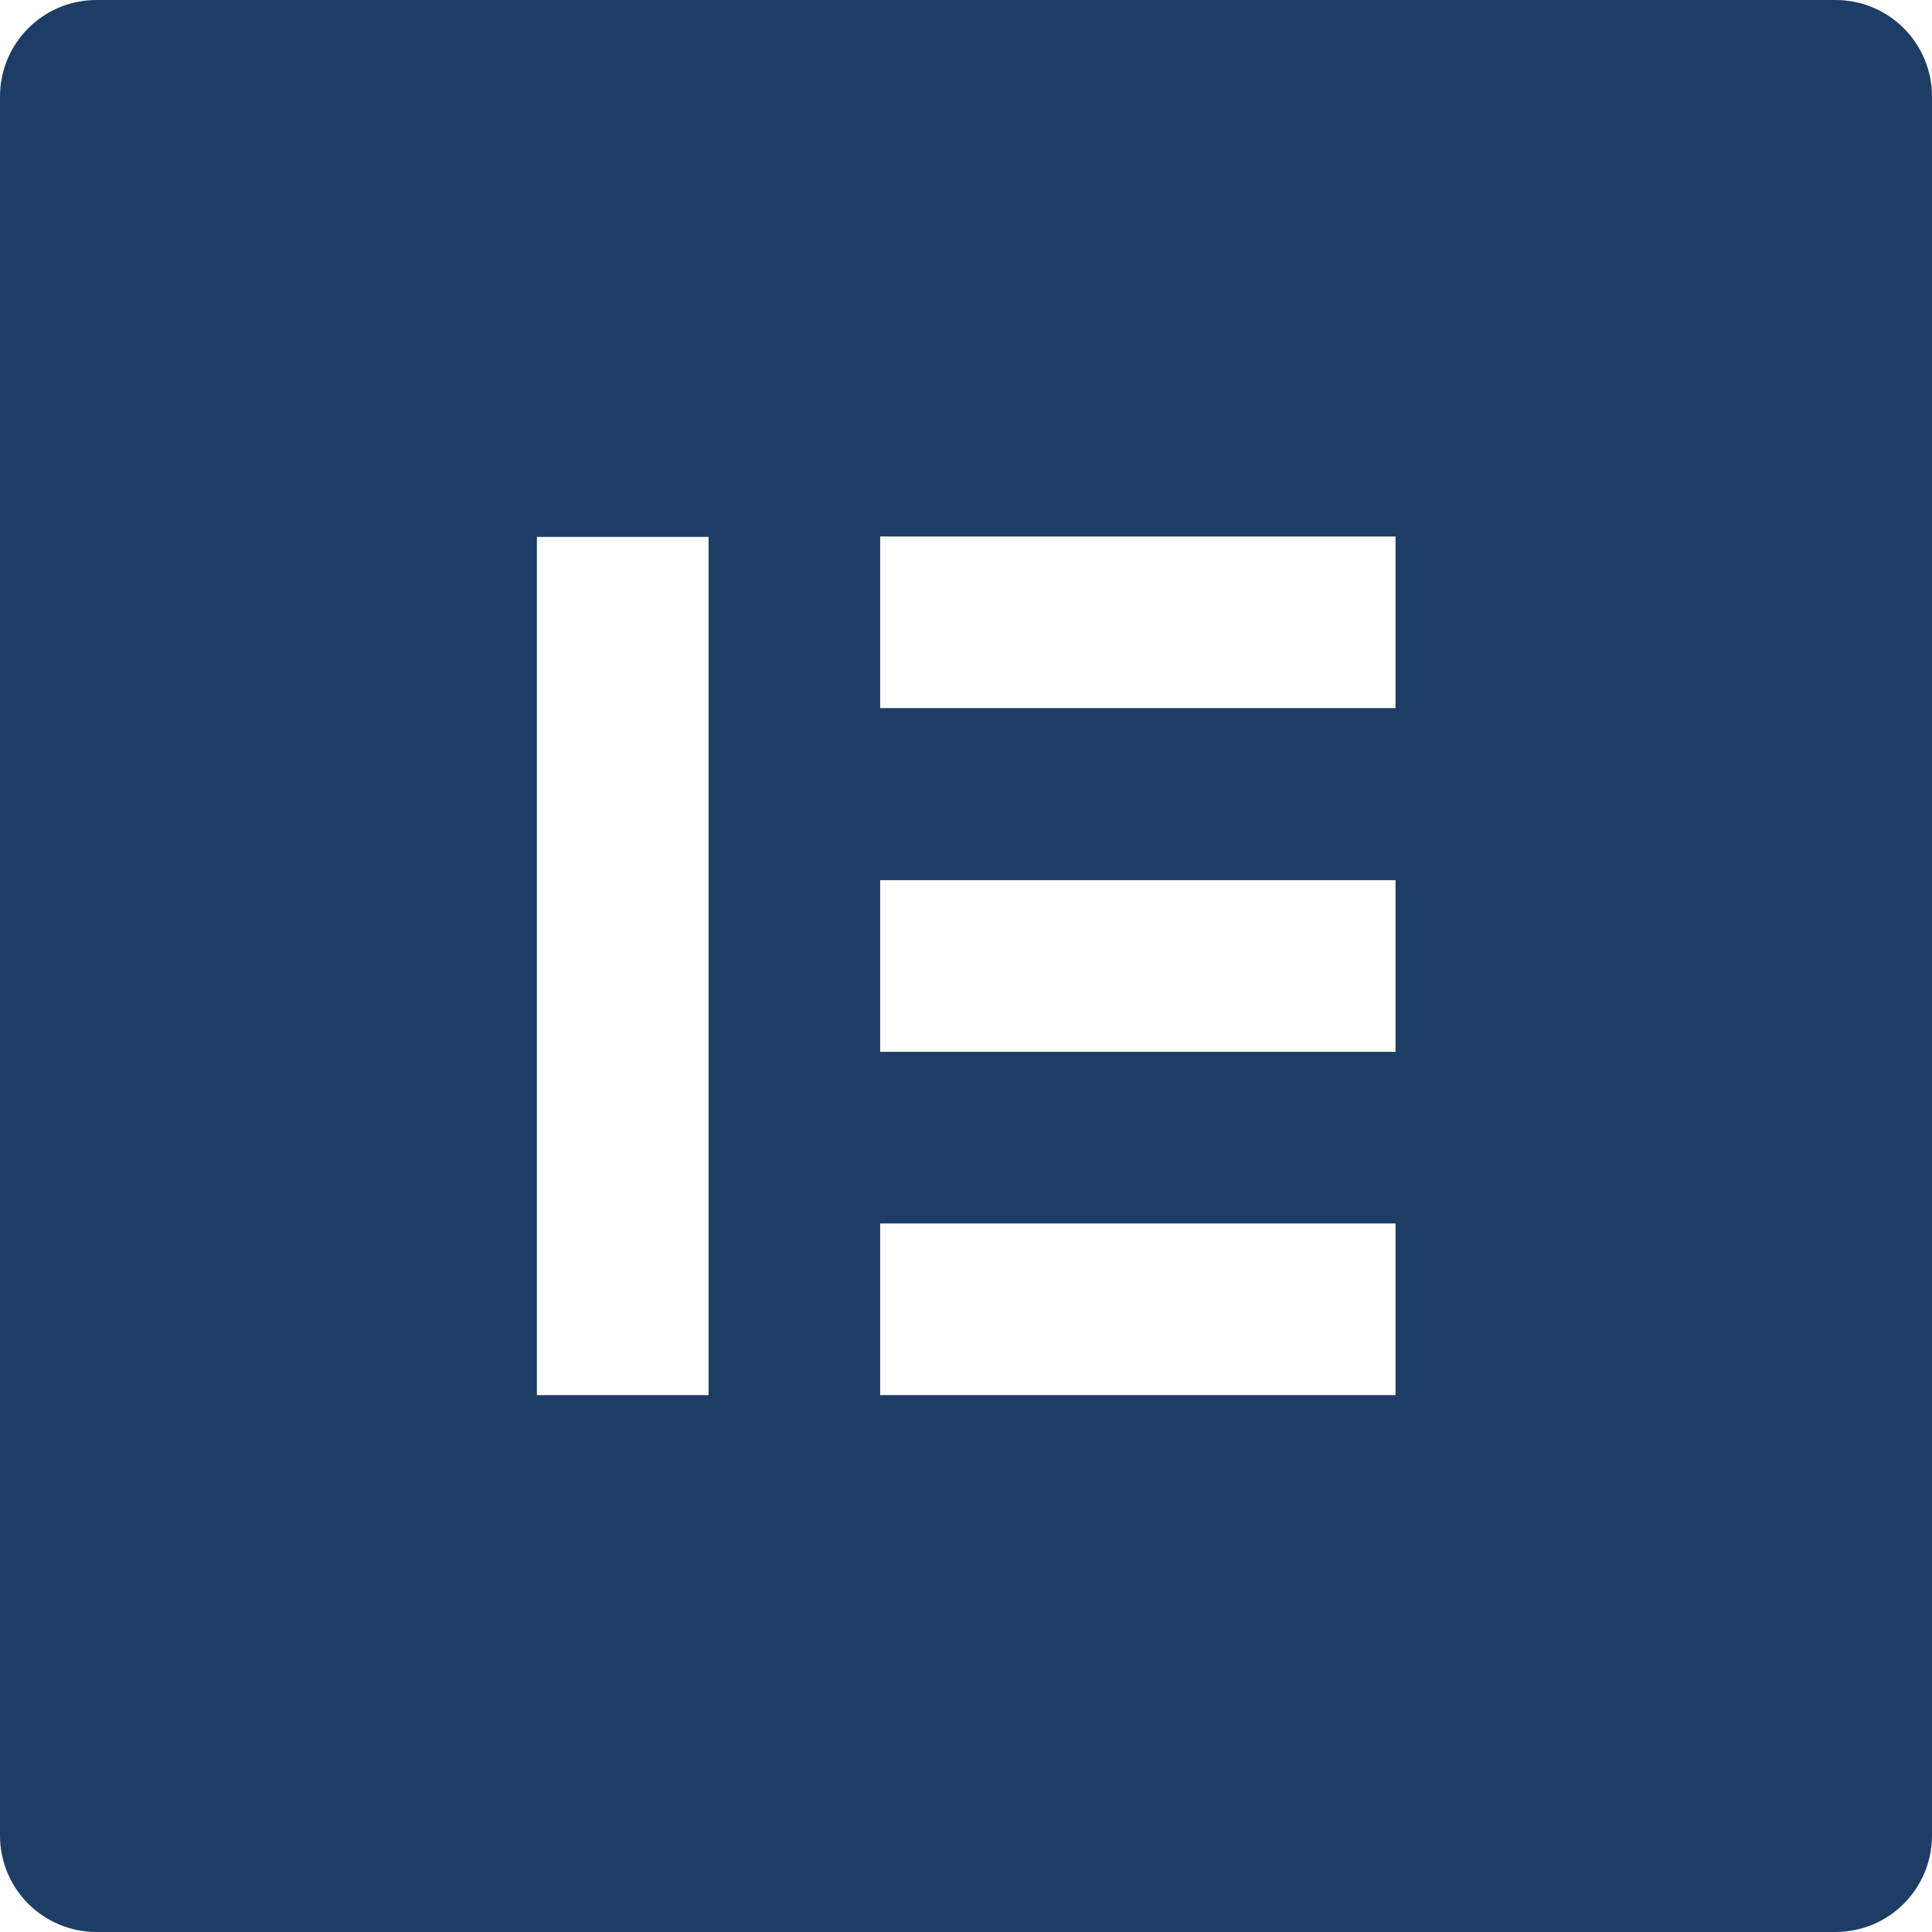 <svg width="28" height="28" viewBox="0 0 28 28" fill="none" xmlns="http://www.w3.org/2000/svg">
<path d="M26.6 0H1.4C0.625 0 0 0.625 0 1.4V26.6C0 27.375 0.625 28 1.4 28H26.6C27.375 28 28 27.375 28 26.6V1.4C28 0.625 27.375 0 26.6 0ZM10.269 20.219H7.781V7.781H10.269V20.219ZM20.225 20.219H12.756V17.731H20.225V20.219ZM20.225 15.244H12.756V12.756H20.225V15.244ZM20.225 10.262H12.756V7.775H20.225V10.262Z" fill="#1D3D64"/>
</svg>
